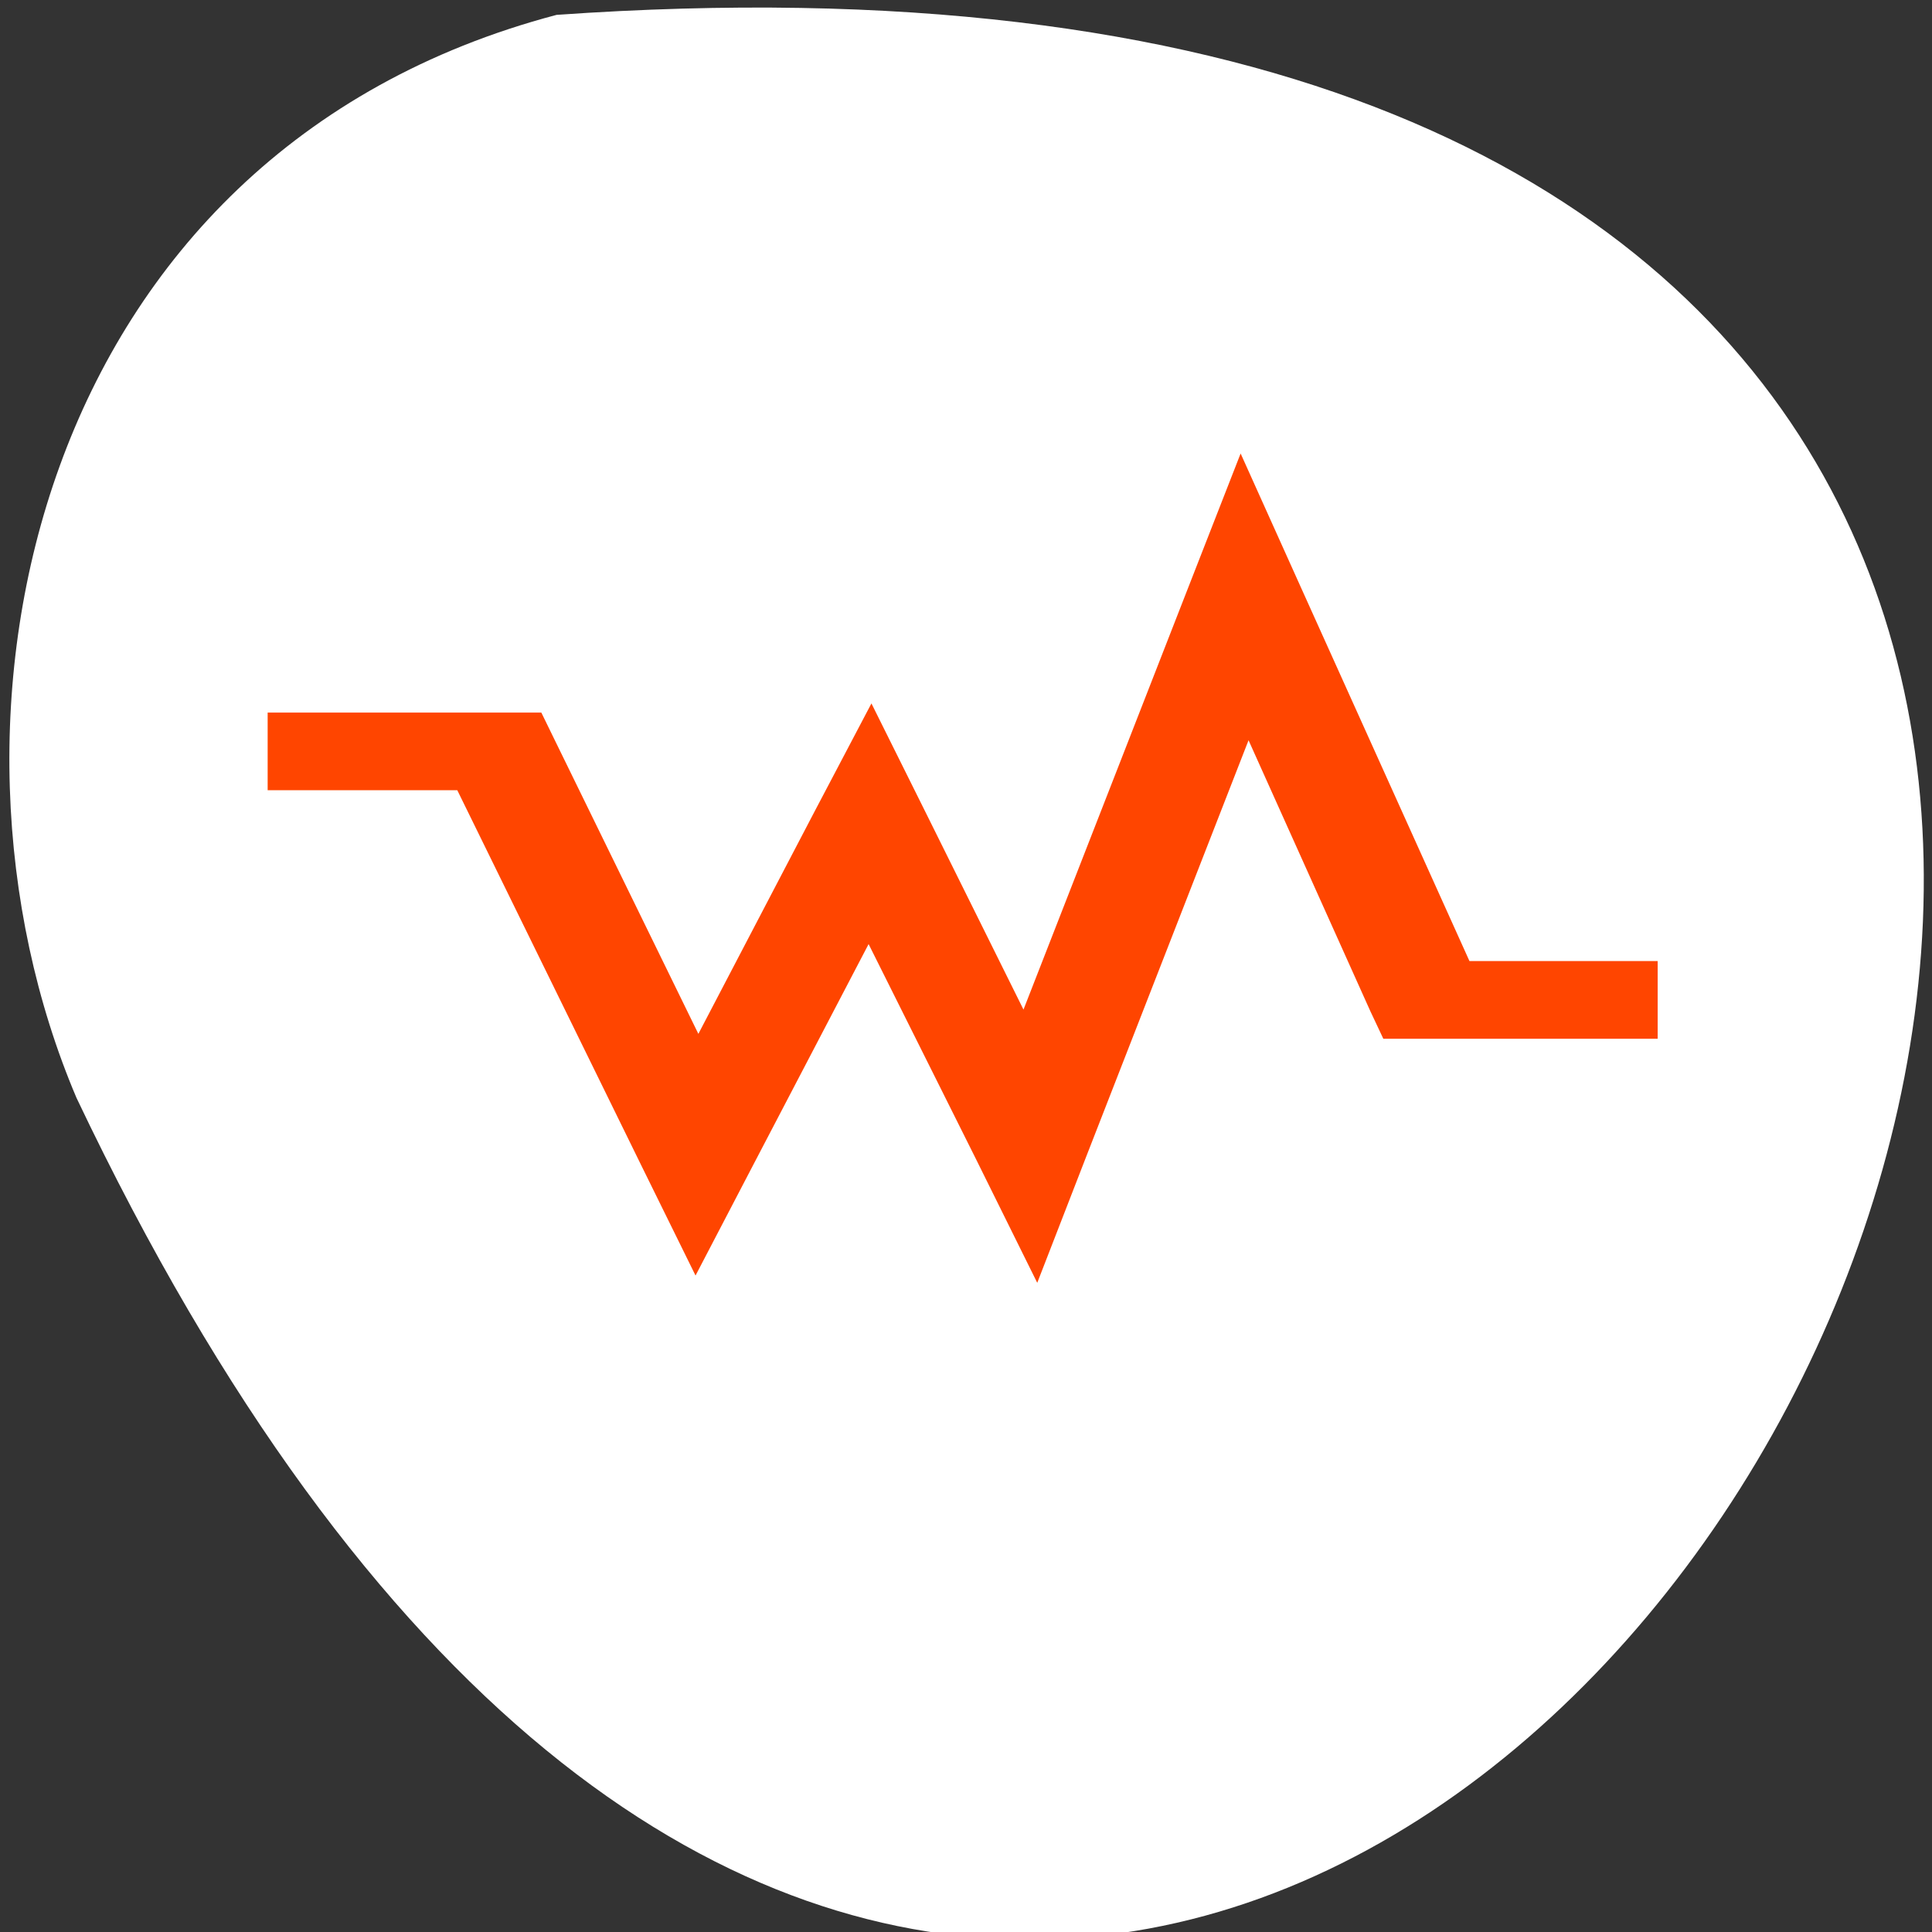 <svg xmlns="http://www.w3.org/2000/svg" xmlns:xlink="http://www.w3.org/1999/xlink" viewBox="0 0 256 256"><rect x="0" y="0" width="256" height="256" fill="#333333" stroke="none"/><defs><path d="m 245.46 129.52 l -97.89 -96.9 c -5.556 -5.502 -16.222 -11.873 -23.7 -14.16 l -39.518 -12.08 c -7.479 -2.286 -18.1 0.391 -23.599 5.948 l -13.441 13.578 c -5.5 5.559 -14.502 14.653 -20 20.21 l -13.44 13.579 c -5.5 5.558 -8.07 16.206 -5.706 23.658 l 12.483 39.39 c 2.363 7.456 8.843 18.06 14.399 23.556 l 97.89 96.9 c 5.558 5.502 14.605 5.455 20.1 -0.101 l 36.26 -36.63 c 5.504 -5.559 14.503 -14.651 20 -20.21 l 36.26 -36.629 c 5.502 -5.56 5.455 -14.606 -0.101 -20.11 z m -178.09 -50.74 c -7.198 0 -13.03 -5.835 -13.03 -13.03 0 -7.197 5.835 -13.03 13.03 -13.03 7.197 0 13.03 5.835 13.03 13.03 -0.001 7.198 -5.836 13.03 -13.03 13.03 z" id="0"/><use id="1" xlink:href="#0"/><clipPath><path d="M 27.375,221.875 H28.5 V226 H27.375 z"/></clipPath><clipPath><path d="m -202 21 h 4 v 15 h -4 z" transform="matrix(0 -1 1 0 0 0)"/></clipPath><clipPath><path d="m 27.545 222.49 v -0.58 h 1.739 v 4.057 h -1.739 v -0.58 h -0.58 v -2.898 h 0.58 z"/></clipPath><clipPath style="clip-path:url(#2)"><use xlink:href="#1"/></clipPath><clipPath id="2"><use xlink:href="#0"/></clipPath><clipPath style="clip-path:url(#2)"><use xlink:href="#1"/></clipPath></defs><g transform="translate(-2.17 -793.11)"><path d="m 75.92 795.08 c 364.8 -25.644 91.36 469.58 -63.62 143.49 -21.362 -50.25 -5.751 -125.18 63.62 -143.49 z" style="fill:#fff;color:#000"/><path d="m 318.88 404.14 l -8.15 -16.459 l -14.196 -28.425 l -15.454 29.581 l -7.478 14.338 l -7.098 -14.409 l -24.469 -49.895 h -25.13 v -10.289 h 30.688 h 5.577 l 1.727 3.541 l 19.08 39.03 l 15.454 -29.574 l 7.478 -14.212 l 7.098 14.272 l 13.05 26.297 l 21.864 -56.01 l 6.908 -17.676 l 7.873 17.489 l 22.449 49.769 h 24.937 v 10.29 h -30.688 h -5.664 l -1.727 -3.668 l -16.13 -35.881 l -21.483 55.1 z" transform="translate(-179.27 558.95)" style="fill:#ff4500"/></g></svg>